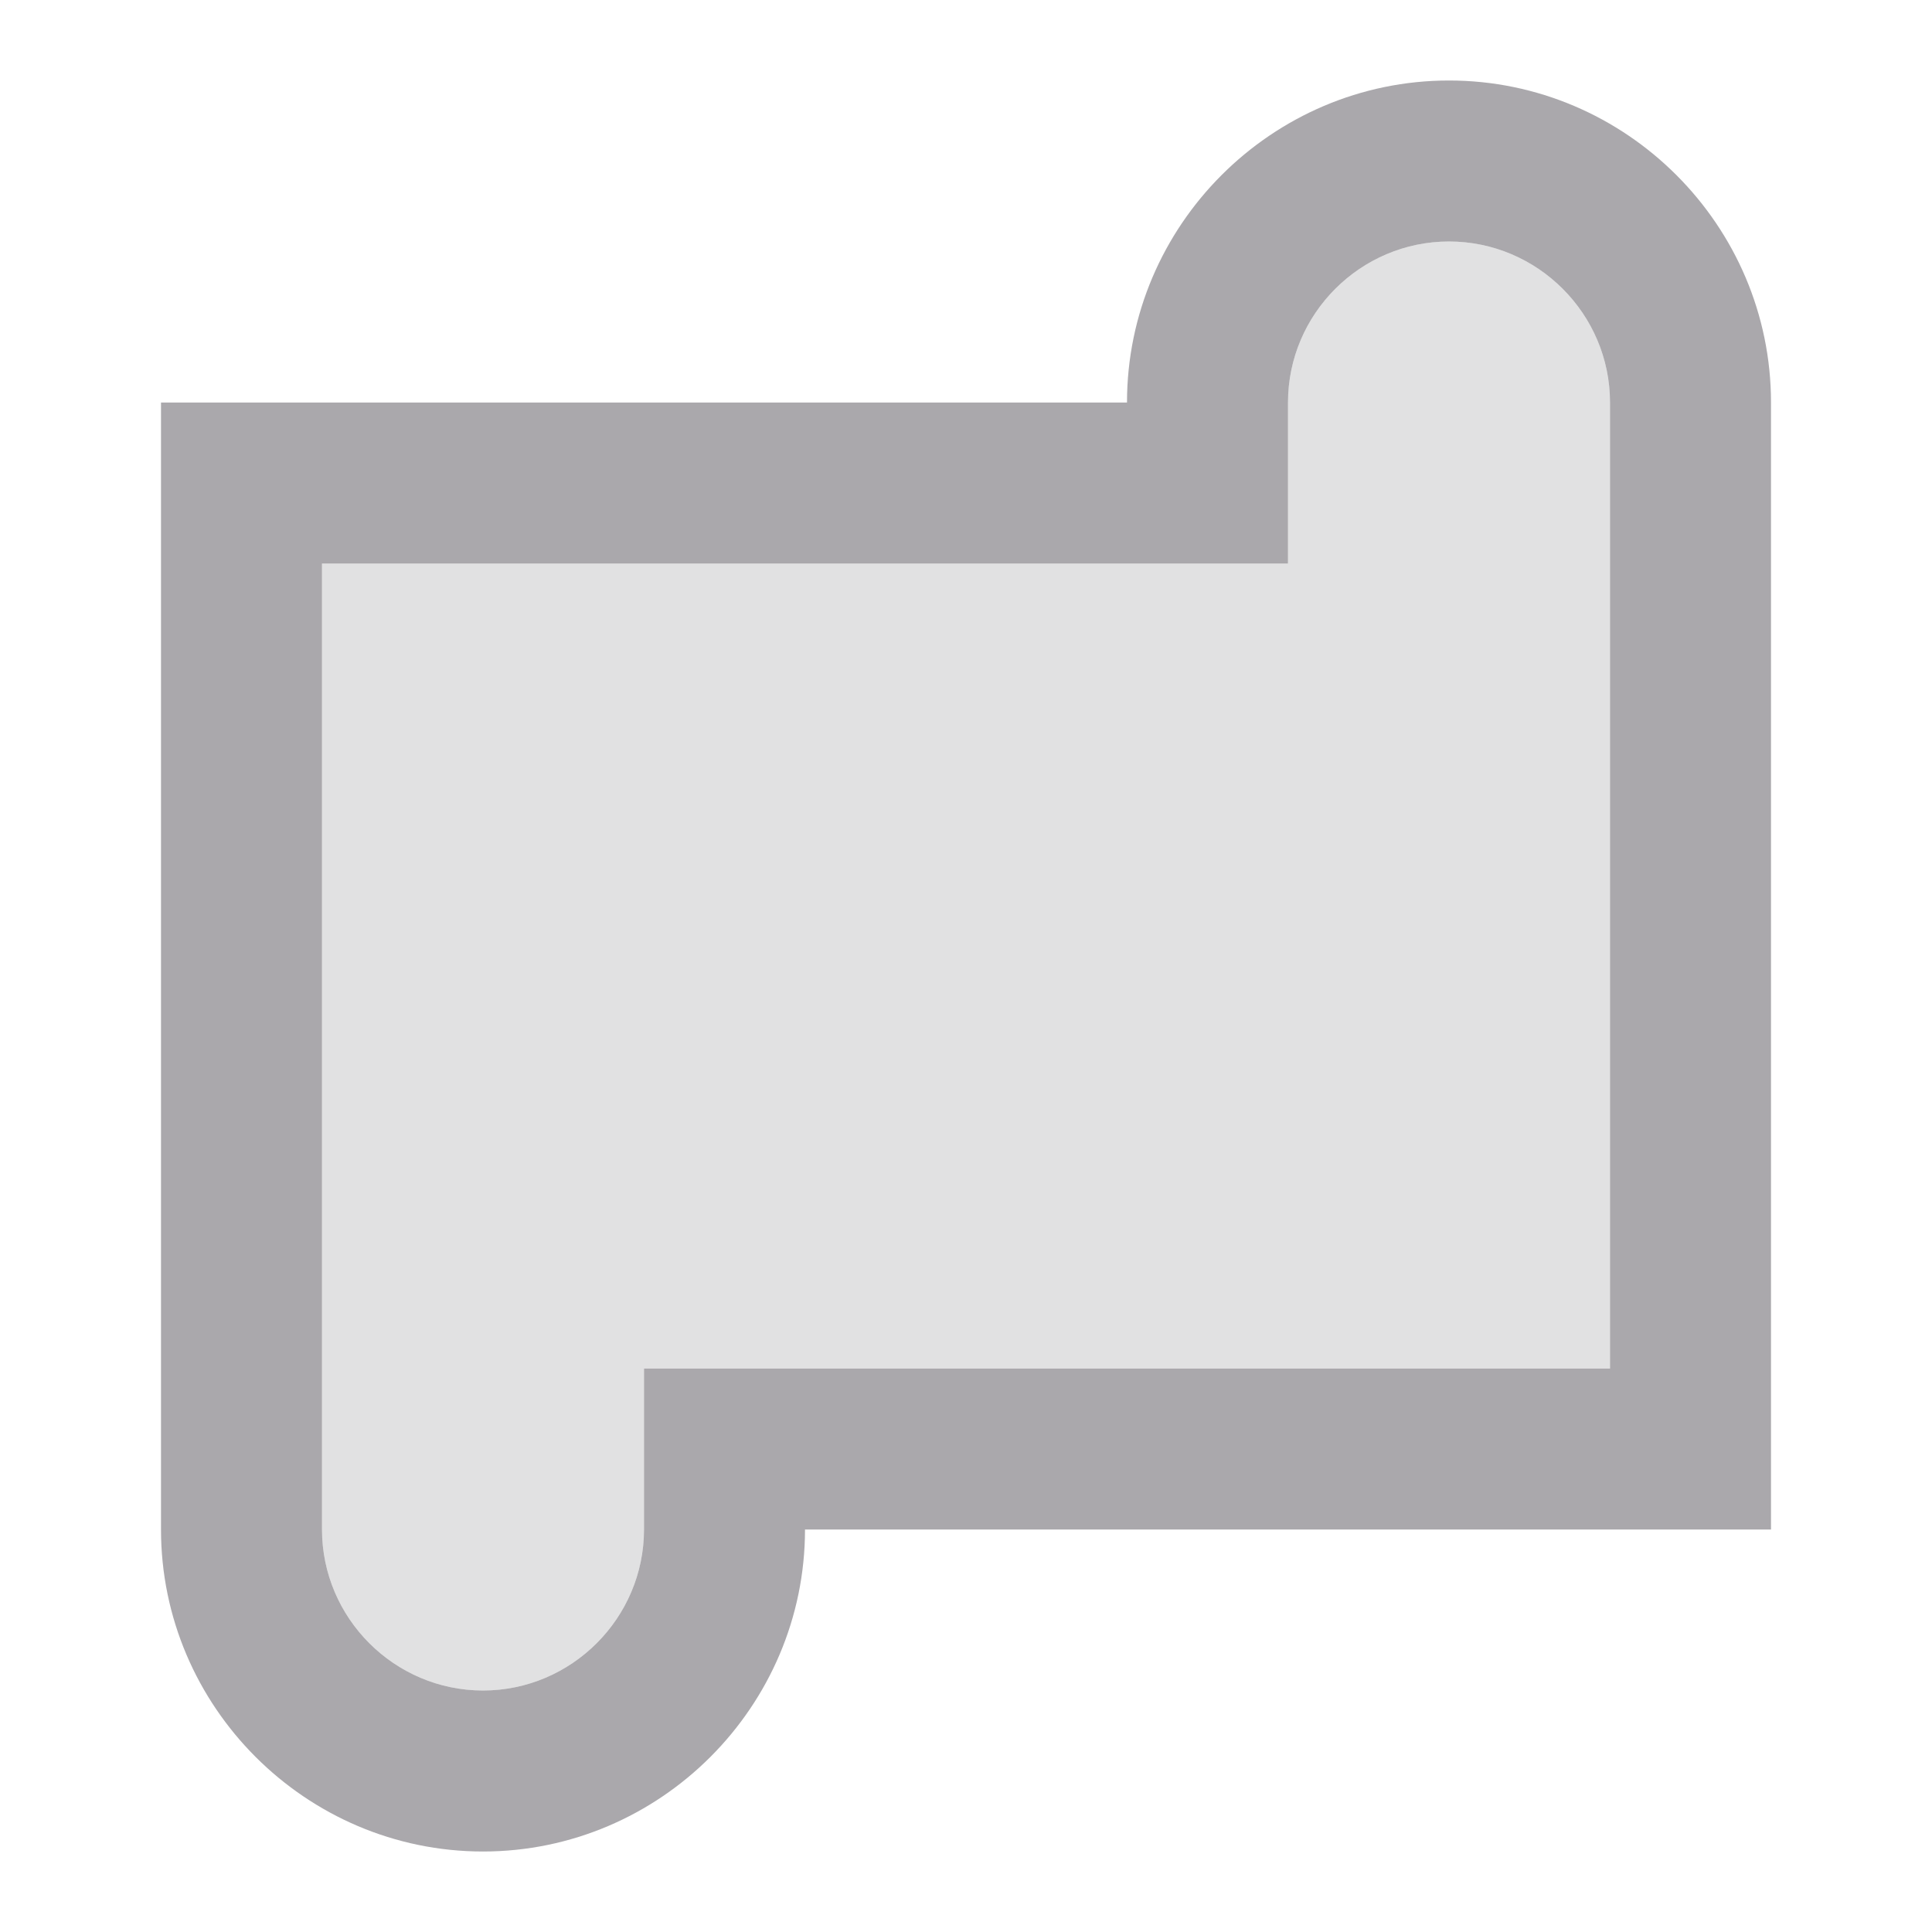 <svg viewBox="0 0 24 24" xmlns="http://www.w3.org/2000/svg"><g fill="#aaa8ac" transform="matrix(0 -1 -1 0 24 24)"><path d="m5 2v12c-2.2 0-4 1.8-4 4s1.8 4 4 4h14v-12c2.2 0 4-1.8 4-4s-1.8-4-4-4zm2 2h12c1.1 0 2 .9 2 2s-.9 2-2 2h-2v12h-12c-1.1 0-2-.9-2-2s.9-2 2-2h2z"/><path d="m7 4v12h-2c-1.1 0-2 .9-2 2s.9 2 2 2h12v-12h2c1.1 0 2-.9 2-2s-.9-2-2-2z" opacity=".35" stroke-width=".949"/></g></svg>